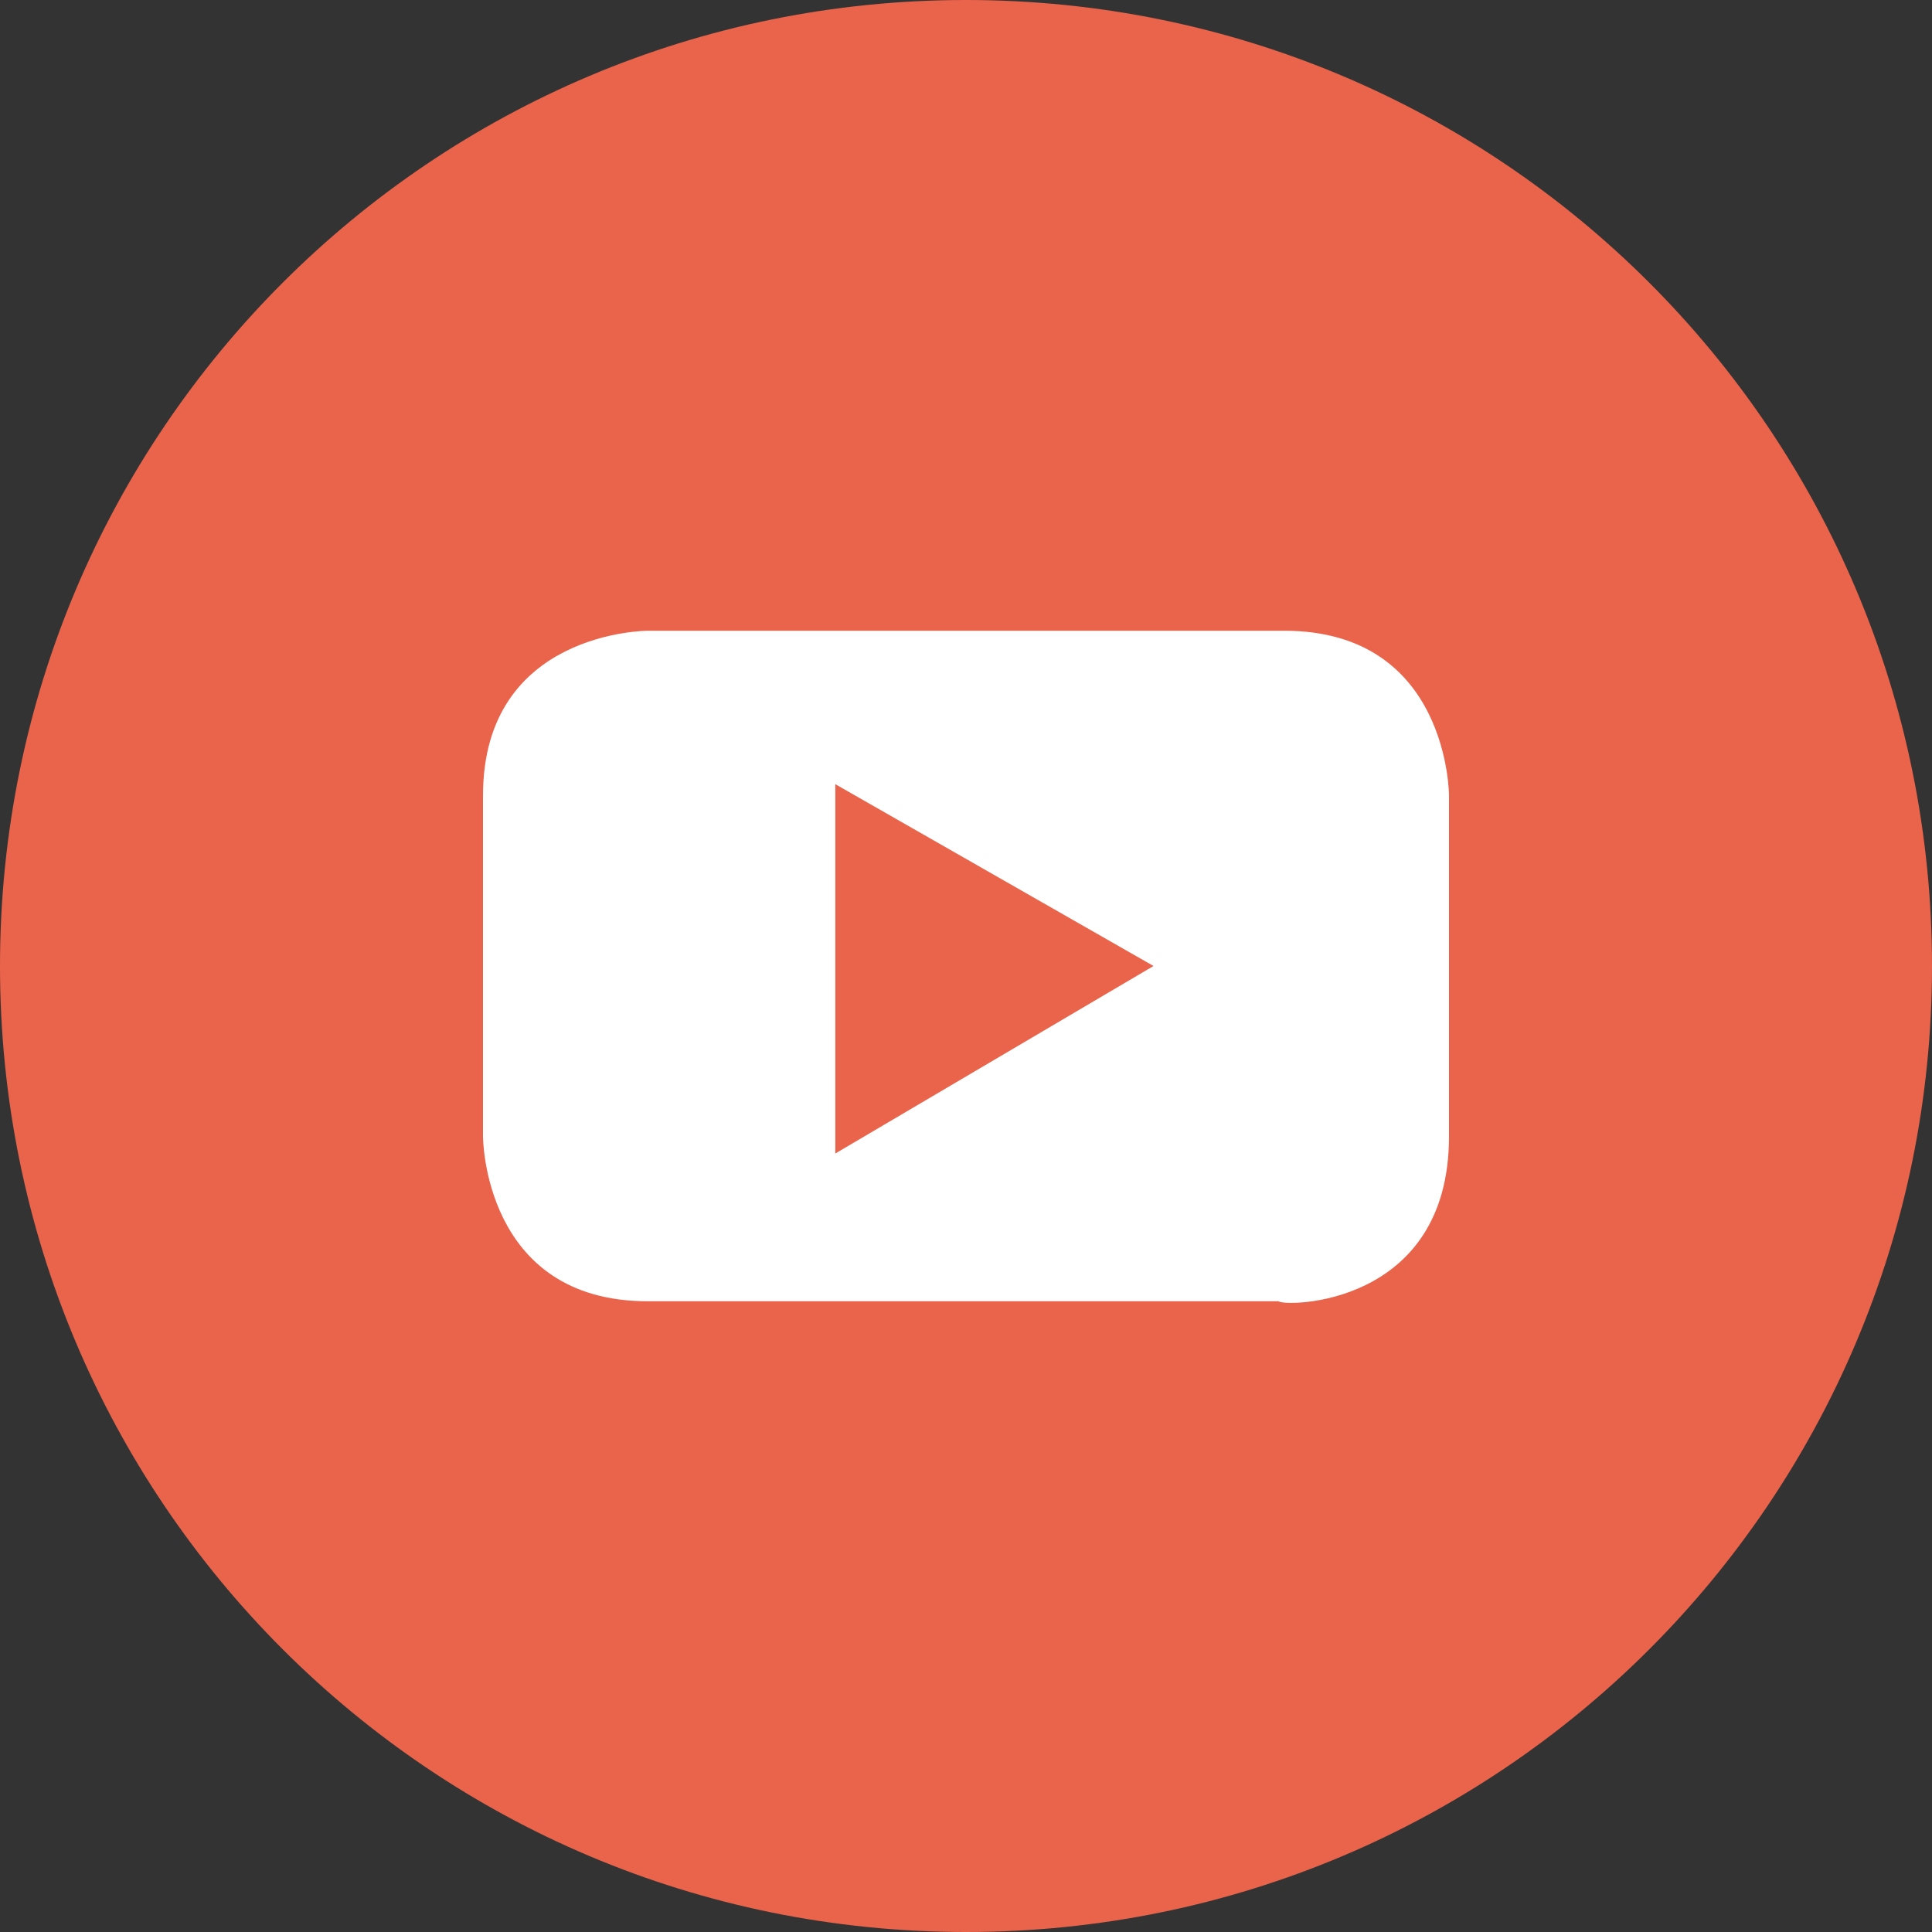 <?xml version="1.0" encoding="utf-8"?>
<!-- Generator: Adobe Illustrator 19.0.0, SVG Export Plug-In . SVG Version: 6.00 Build 0)  -->
<svg version="1.1" id="Capa_1" xmlns="http://www.w3.org/2000/svg" xmlns:xlink="http://www.w3.org/1999/xlink" x="0px" y="0px"
	 viewBox="0 0 34 34" style="enable-background:new 0 0 34 34;" xml:space="preserve">
<rect x="0" y="0" width="34" height="34" fill="#333333" stroke="none"/>
<style type="text/css">
	.st0{fill:#E9644B;}
	.st1{fill:#FFFFFF;}
	.st2{fill:#3FC0F0;}
	.st3{fill:#79CCF0;}
	.st4{fill:#1385C8;}
	.st5{fill:#696969;}
</style>
<g>
	<path class="st0" d="M17,34c9.4,0,17-7.6,17-17c0-9.4-7.6-17-17-17C7.6,0,0,7.6,0,17C0,26.4,7.6,34,17,34"/>
	<path class="st1" d="M20.3,17l-5.6,3.3v-6.5L20.3,17z M25.5,20V14c0,0,0-2.9-2.9-2.9H11.4c0,0-2.9,0-2.9,2.9V20c0,0,0,2.9,2.9,2.9
		h11.1C22.6,23,25.5,23,25.5,20"/>
</g>
<g>
	<path class="st2" d="M257.8,19.9c9.4,0,17-7.6,17-17c0-9.4-7.6-17-17-17c-9.4,0-17,7.6-17,17C240.8,12.2,248.4,19.9,257.8,19.9"/>
	<path class="st1" d="M257.1-1.4c0.3,0.4,0.5,1,0.5,1.6c0,0.6-0.2,1.2-0.5,1.5c-0.2,0.2-0.4,0.4-0.8,0.6c0.5,0.2,0.9,0.5,1.2,0.9
		c0.3,0.4,0.4,0.9,0.4,1.5c0,0.6-0.2,1.2-0.5,1.7c-0.2,0.3-0.4,0.6-0.7,0.8c-0.3,0.3-0.7,0.4-1.2,0.5c-0.5,0.1-1,0.1-1.5,0.1h-4.7
		V-2.5h5.1C255.7-2.5,256.6-2.1,257.1-1.4z M251.4-0.7v2.3h2.6c0.5,0,0.8-0.1,1.1-0.3c0.3-0.2,0.4-0.5,0.4-0.9c0-0.5-0.2-0.8-0.6-1
		c-0.3-0.1-0.7-0.2-1.2-0.2H251.4z M251.4,3.4v2.8h2.6c0.5,0,0.8-0.1,1.1-0.2c0.5-0.2,0.7-0.7,0.7-1.3c0-0.5-0.2-0.9-0.7-1.1
		c-0.3-0.1-0.6-0.2-1.1-0.2H251.4z M264.3,0.4c0.5,0.2,1,0.6,1.3,1.1c0.3,0.5,0.5,1,0.6,1.6c0.1,0.4,0.1,0.9,0.1,1.5h-5.7
		c0,0.8,0.3,1.3,0.8,1.6c0.3,0.2,0.7,0.3,1.1,0.3c0.5,0,0.8-0.1,1.1-0.4c0.2-0.1,0.3-0.3,0.4-0.5h2.1c-0.1,0.5-0.3,0.9-0.8,1.4
		c-0.7,0.8-1.7,1.1-2.9,1.1c-1,0-1.9-0.3-2.7-1c-0.8-0.6-1.2-1.7-1.2-3.1c0-1.3,0.4-2.4,1.1-3.1c0.7-0.7,1.6-1.1,2.8-1.1
		C263.1,0,263.7,0.1,264.3,0.4z M261.2,2.1c-0.3,0.3-0.5,0.7-0.5,1.2h3.5c0-0.5-0.2-0.9-0.5-1.2c-0.3-0.3-0.7-0.4-1.2-0.4
		C261.9,1.7,261.5,1.8,261.2,2.1z M264.7-2h-4.5v1.3h4.5V-2z"/>
</g>
<g>
	<path class="st3" d="M-93.5,48.4c9.4,0,17-7.6,17-17c0-9.4-7.6-17-17-17c-9.4,0-17,7.6-17,17C-110.5,40.8-102.9,48.4-93.5,48.4"/>
	<path class="st1" d="M-85,26.9c-0.6,0.3-1.3,0.5-2,0.6c0.7-0.4,1.3-1.1,1.5-1.9c-0.7,0.4-1.4,0.7-2.2,0.8c-0.6-0.7-1.5-1.1-2.6-1.1
		c-1.9,0-3.5,1.6-3.5,3.5c0,0.3,0,0.5,0.1,0.8c-2.9-0.1-5.5-1.5-7.2-3.7c-0.3,0.5-0.5,1.1-0.5,1.8c0,1.2,0.6,2.3,1.6,2.9
		c-0.6,0-1.1-0.2-1.6-0.4v0c0,1.7,1.2,3.1,2.8,3.4c-0.3,0.1-0.6,0.1-0.9,0.1c-0.2,0-0.4,0-0.7-0.1c0.4,1.4,1.7,2.4,3.3,2.4
		c-1.2,0.9-2.7,1.5-4.3,1.5c-0.3,0-0.6,0-0.8,0c1.5,1,3.4,1.6,5.4,1.6c6.4,0,9.9-5.3,9.9-9.9c0-0.2,0-0.3,0-0.5
		C-86.1,28.3-85.5,27.6-85,26.9"/>
</g>
<g>
	<path class="st4" d="M159.9,28c9.4,0,17-7.6,17-17c0-9.4-7.6-17-17-17c-9.4,0-17,7.6-17,17C142.9,20.4,150.5,28,159.9,28"/>
	<path class="st1" d="M155.1,18.1h-3.3V7.5h3.3V18.1z M153.4,6.2L153.4,6.2c-1.2,0-2-0.8-2-1.8c0-1,0.8-1.8,2-1.8c1.2,0,2,0.8,2,1.8
		C155.4,5.4,154.6,6.2,153.4,6.2z M168.4,18.1h-3.8v-5.5c0-1.4-0.6-2.4-1.9-2.4c-1,0-1.5,0.7-1.8,1.3c-0.1,0.2-0.1,0.5-0.1,0.9v5.7
		h-3.7c0,0,0-9.7,0-10.6h3.7v1.7c0.2-0.7,1.4-1.8,3.3-1.8c2.4,0,4.2,1.5,4.2,4.8V18.1z"/>
</g>
<g>
	<path class="st5" d="M103.2,28c9.4,0,17-7.6,17-17c0-9.4-7.6-17-17-17c-9.4,0-17,7.6-17,17C86.2,20.4,93.8,28,103.2,28"/>
	<path class="st1" d="M108.4,2.5H98c-1.8,0-3.3,1.5-3.3,3.3v3.5v7c0,1.8,1.5,3.3,3.3,3.3h10.4c1.8,0,3.3-1.5,3.3-3.3v-7V5.8
		C111.7,4,110.2,2.5,108.4,2.5z M109.4,4.5l0.4,0v0.4v2.5l-2.9,0l0-2.9L109.4,4.5z M100.8,9.3c0.5-0.8,1.4-1.2,2.4-1.2
		s1.9,0.5,2.4,1.2c0.4,0.5,0.6,1.1,0.6,1.7c0,1.7-1.3,3-3,3s-3-1.3-3-3C100.2,10.4,100.4,9.8,100.8,9.3z M110,16.3
		c0,0.9-0.7,1.6-1.6,1.6H98c-0.9,0-1.6-0.7-1.6-1.6v-7h2.5c-0.2,0.5-0.3,1.1-0.3,1.7c0,2.6,2.1,4.7,4.7,4.7c2.6,0,4.7-2.1,4.7-4.7
		c0-0.6-0.1-1.2-0.3-1.7h2.5V16.3z"/>
</g>
</svg>
